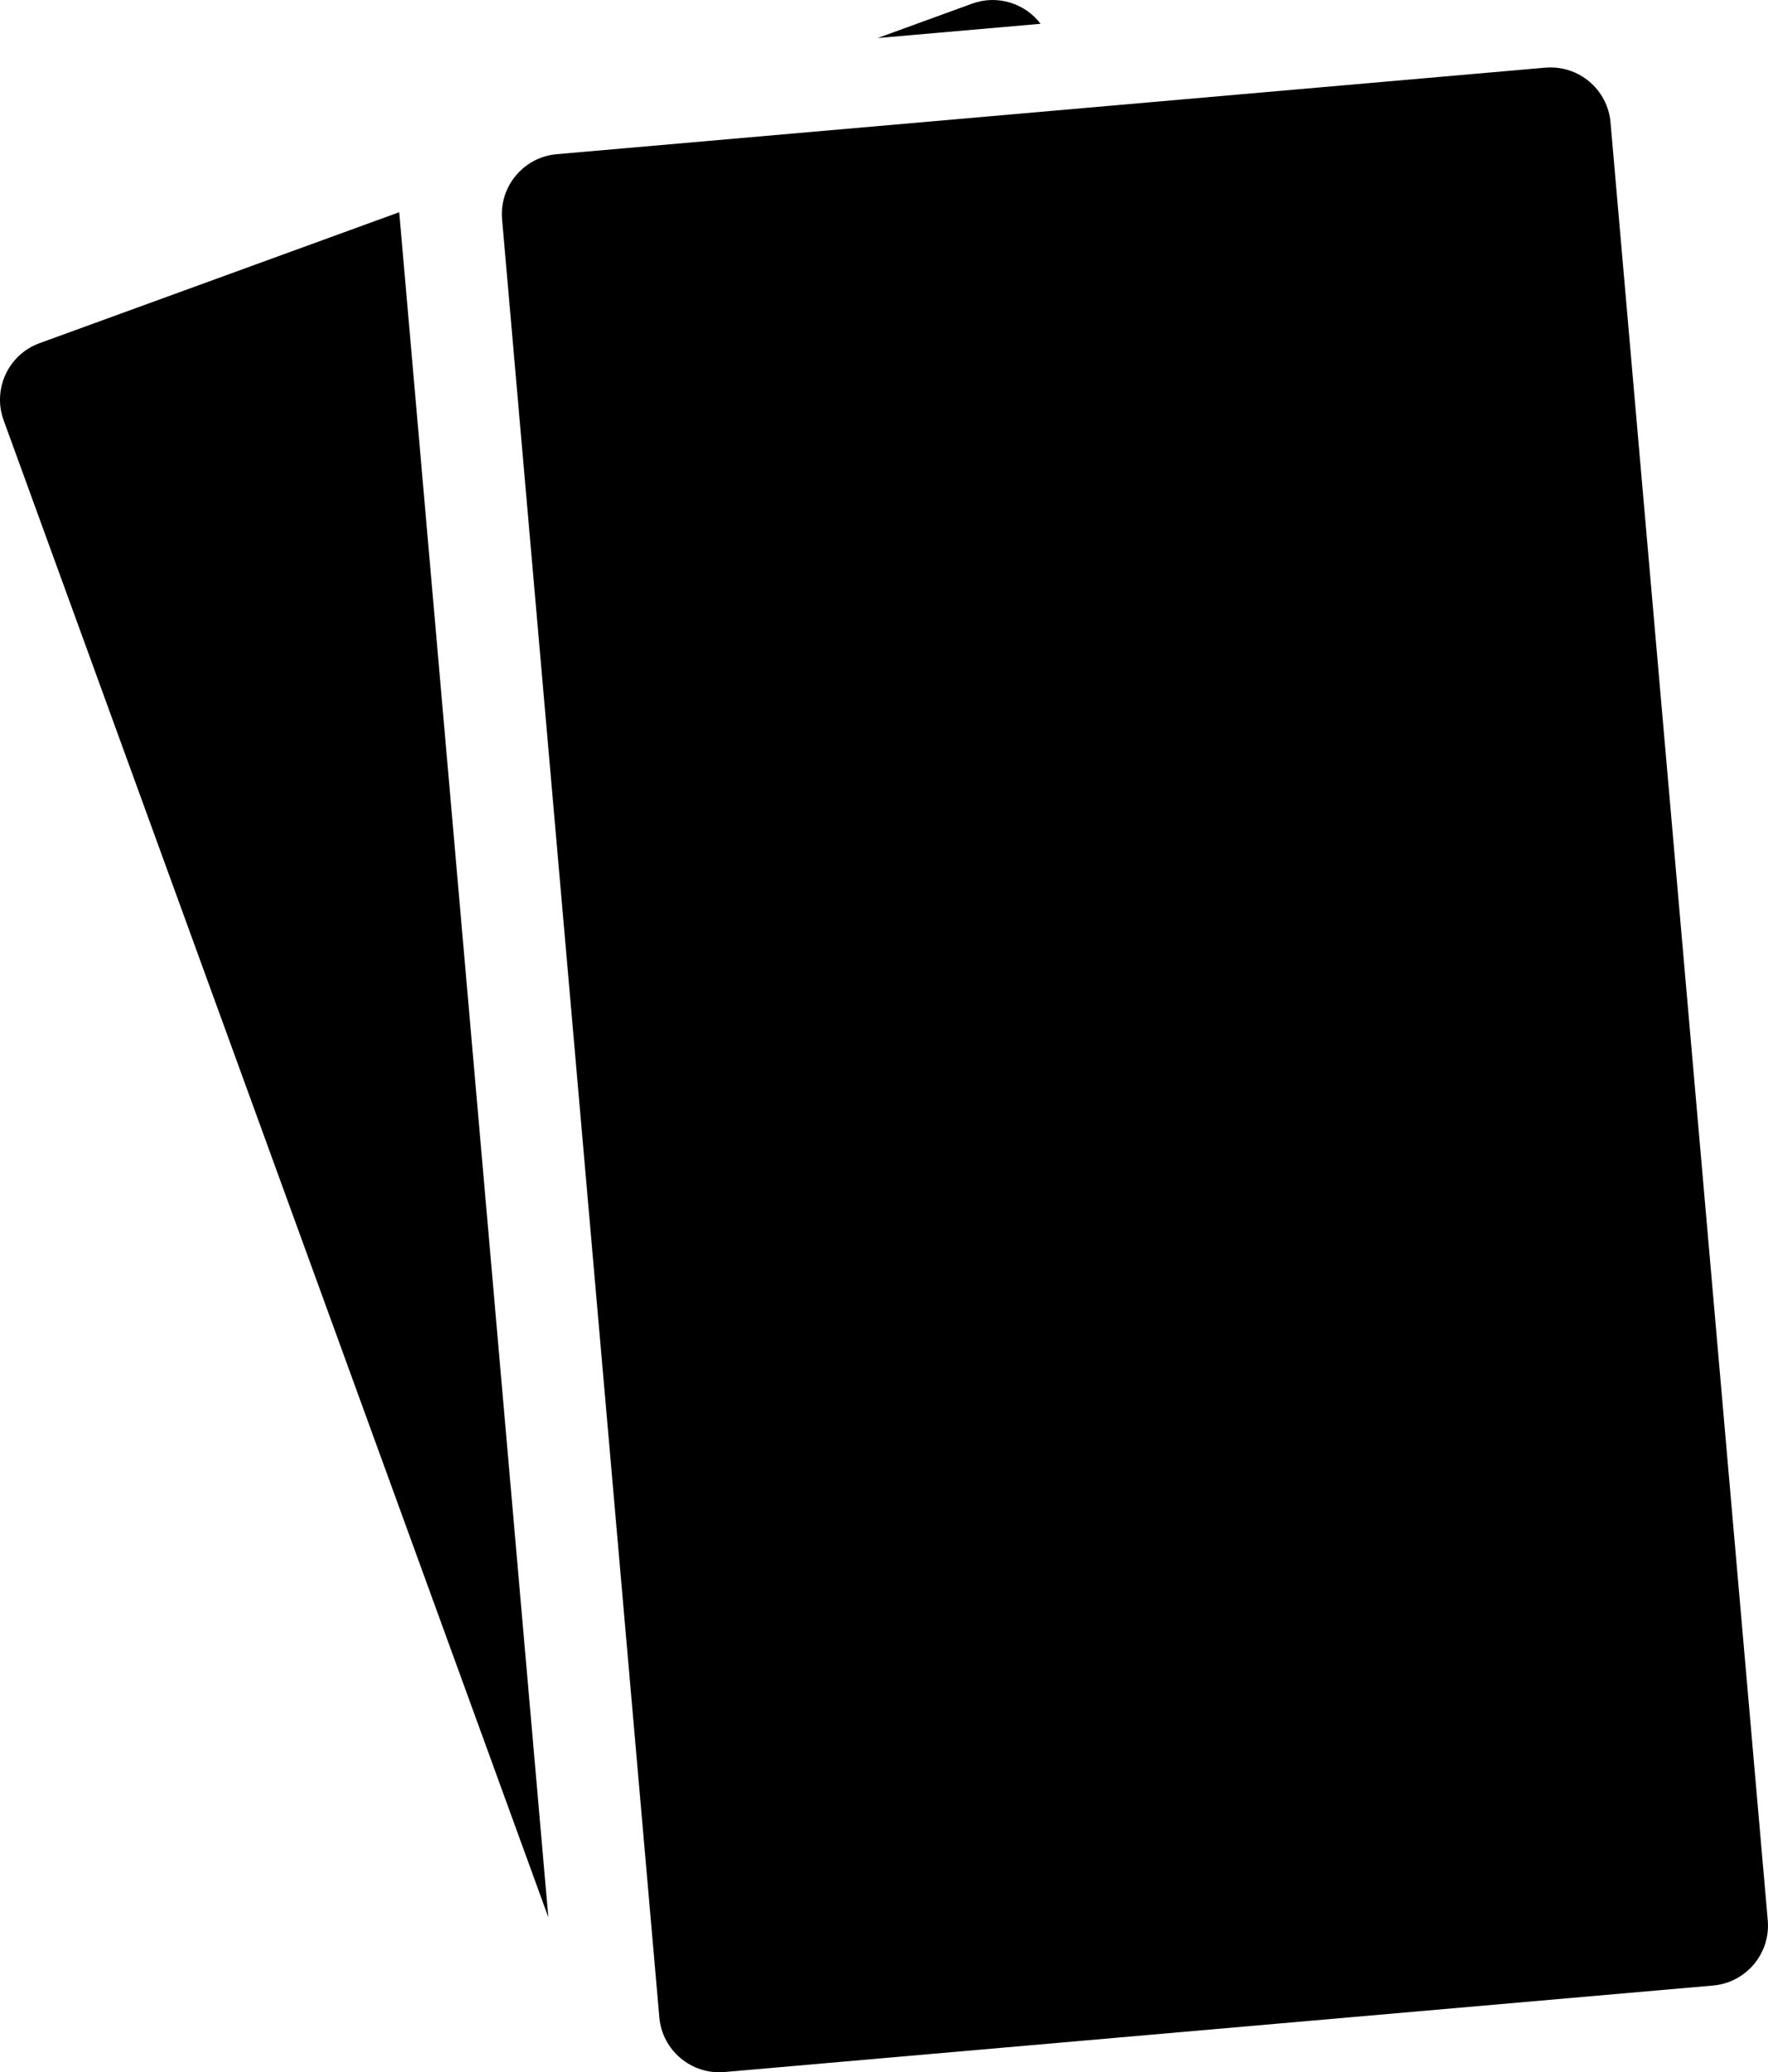 <svg xmlns="http://www.w3.org/2000/svg" xmlns:xlink="http://www.w3.org/1999/xlink" width="58.792" height="68.89" viewBox="0 0 58.792 68.89">
  <defs>
    <path id="path-1" fill-rule="evenodd" d="M32.326.121c.844-.307 1.761-.01 2.277.67l-5.42.474L32.326.121zm19.062 2.128L18.514 5.126c-1.1.096-1.914 1.067-1.818 2.167L21.925 67.064c.096 1.1 1.067 1.914 2.167 1.818l32.874-2.876c1.1-.096 1.914-1.067 1.818-2.167L53.555 4.068c-.096-1.1-1.067-1.914-2.167-1.818zM1.316 11.408l11.959-4.353 4.959 56.683L.121 13.971c-.378-1.037.158-2.186 1.195-2.563z"/>
    <mask id="mask-2" x="0" y="0" maskContentUnits="userSpaceOnUse" maskUnits="userSpaceOnUse">
      <rect width="58.792" height="68.89" x="0" y="0" fill="white"/>
      <use fill="black" xlink:href="#path-1"/>
    </mask>
  </defs>
  <use fill="rgb(0,0,0)" xlink:href="#path-1"/>
  <use fill-opacity="0" stroke="rgb(255,255,255)" stroke-linecap="butt" stroke-linejoin="miter" stroke-opacity="0" stroke-width="4" mask="url(#mask-2)" xlink:href="#path-1"/>
</svg>
